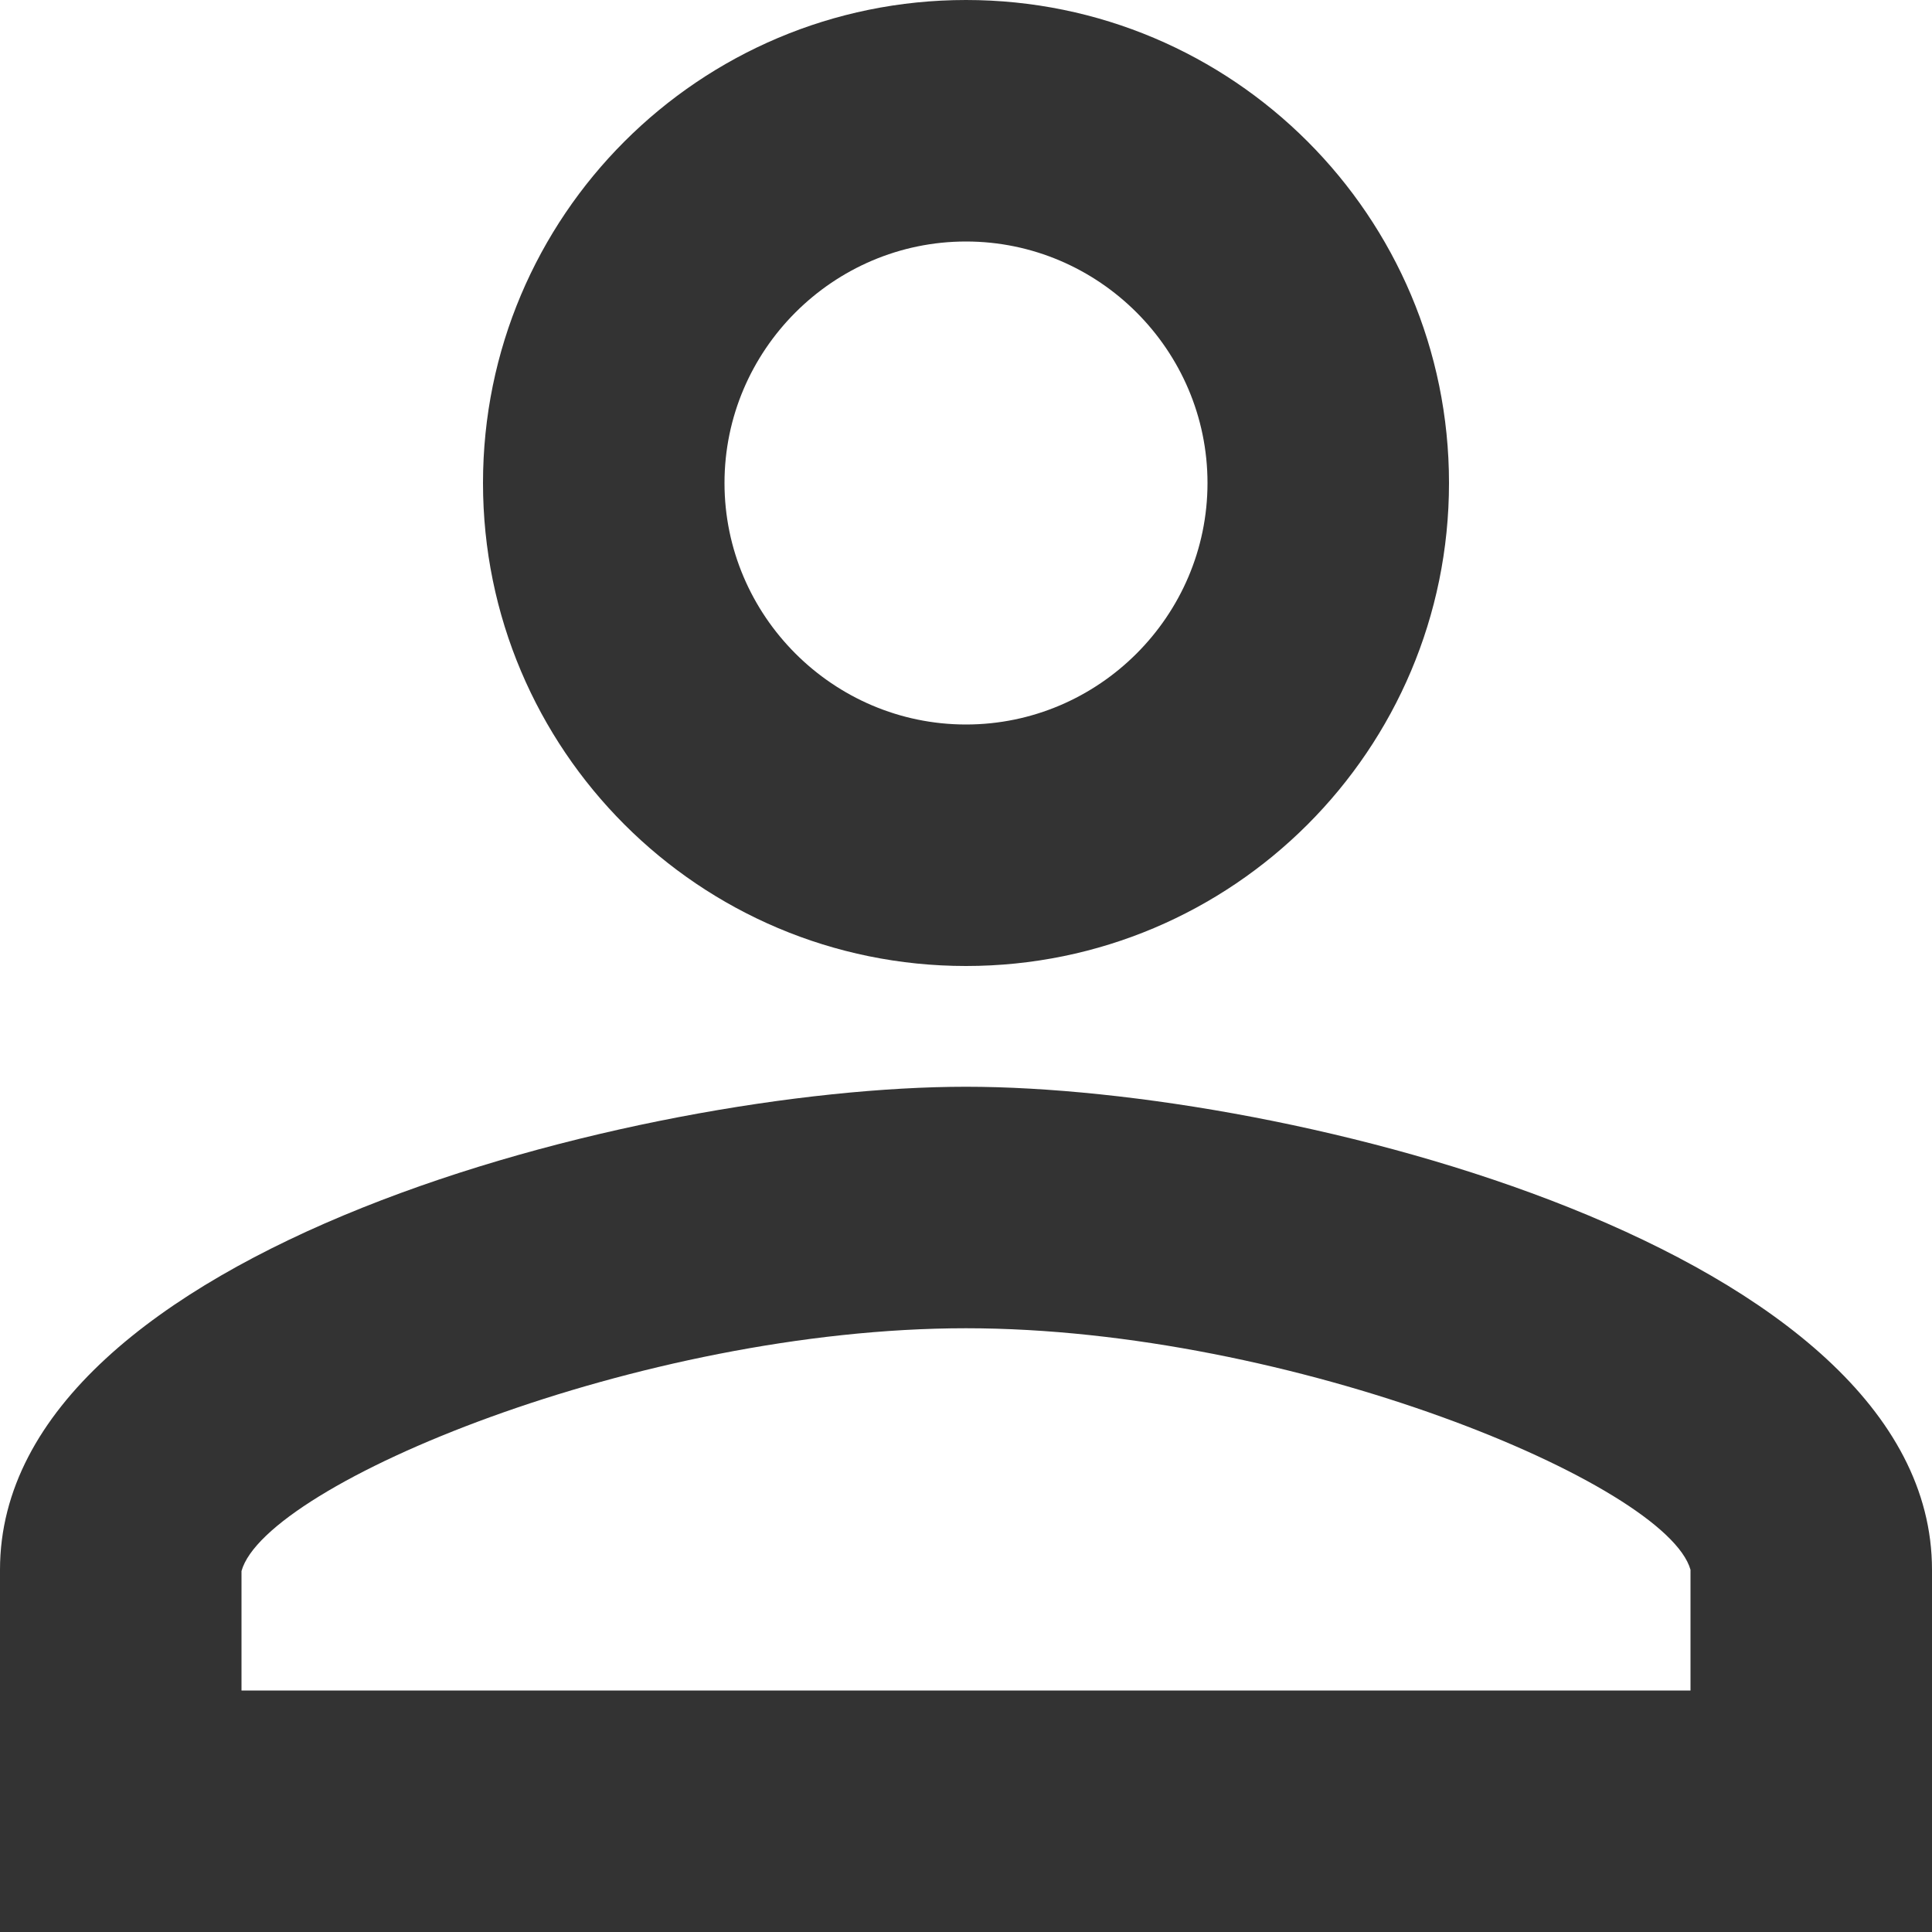 <svg width="12" height="12" viewBox="0 0 12 12" fill="none" xmlns="http://www.w3.org/2000/svg">
<path d="M6 6C7.657 6 9 4.657 9 3C9 1.343 7.657 0 6 0C4.343 0 3 1.343 3 3C3 4.657 4.343 6 6 6ZM6 1.5C6.825 1.5 7.5 2.175 7.5 3C7.5 3.825 6.825 4.5 6 4.5C5.175 4.5 4.5 3.825 4.5 3C4.5 2.175 5.175 1.5 6 1.5ZM6 6.75C3.998 6.75 0 7.755 0 9.75V12H12V9.75C12 7.755 8.002 6.75 6 6.75ZM10.5 10.5H1.5V9.758C1.65 9.217 3.975 8.25 6 8.25C8.025 8.25 10.35 9.217 10.5 9.75V10.5Z" fill="#333333"/>
</svg>
